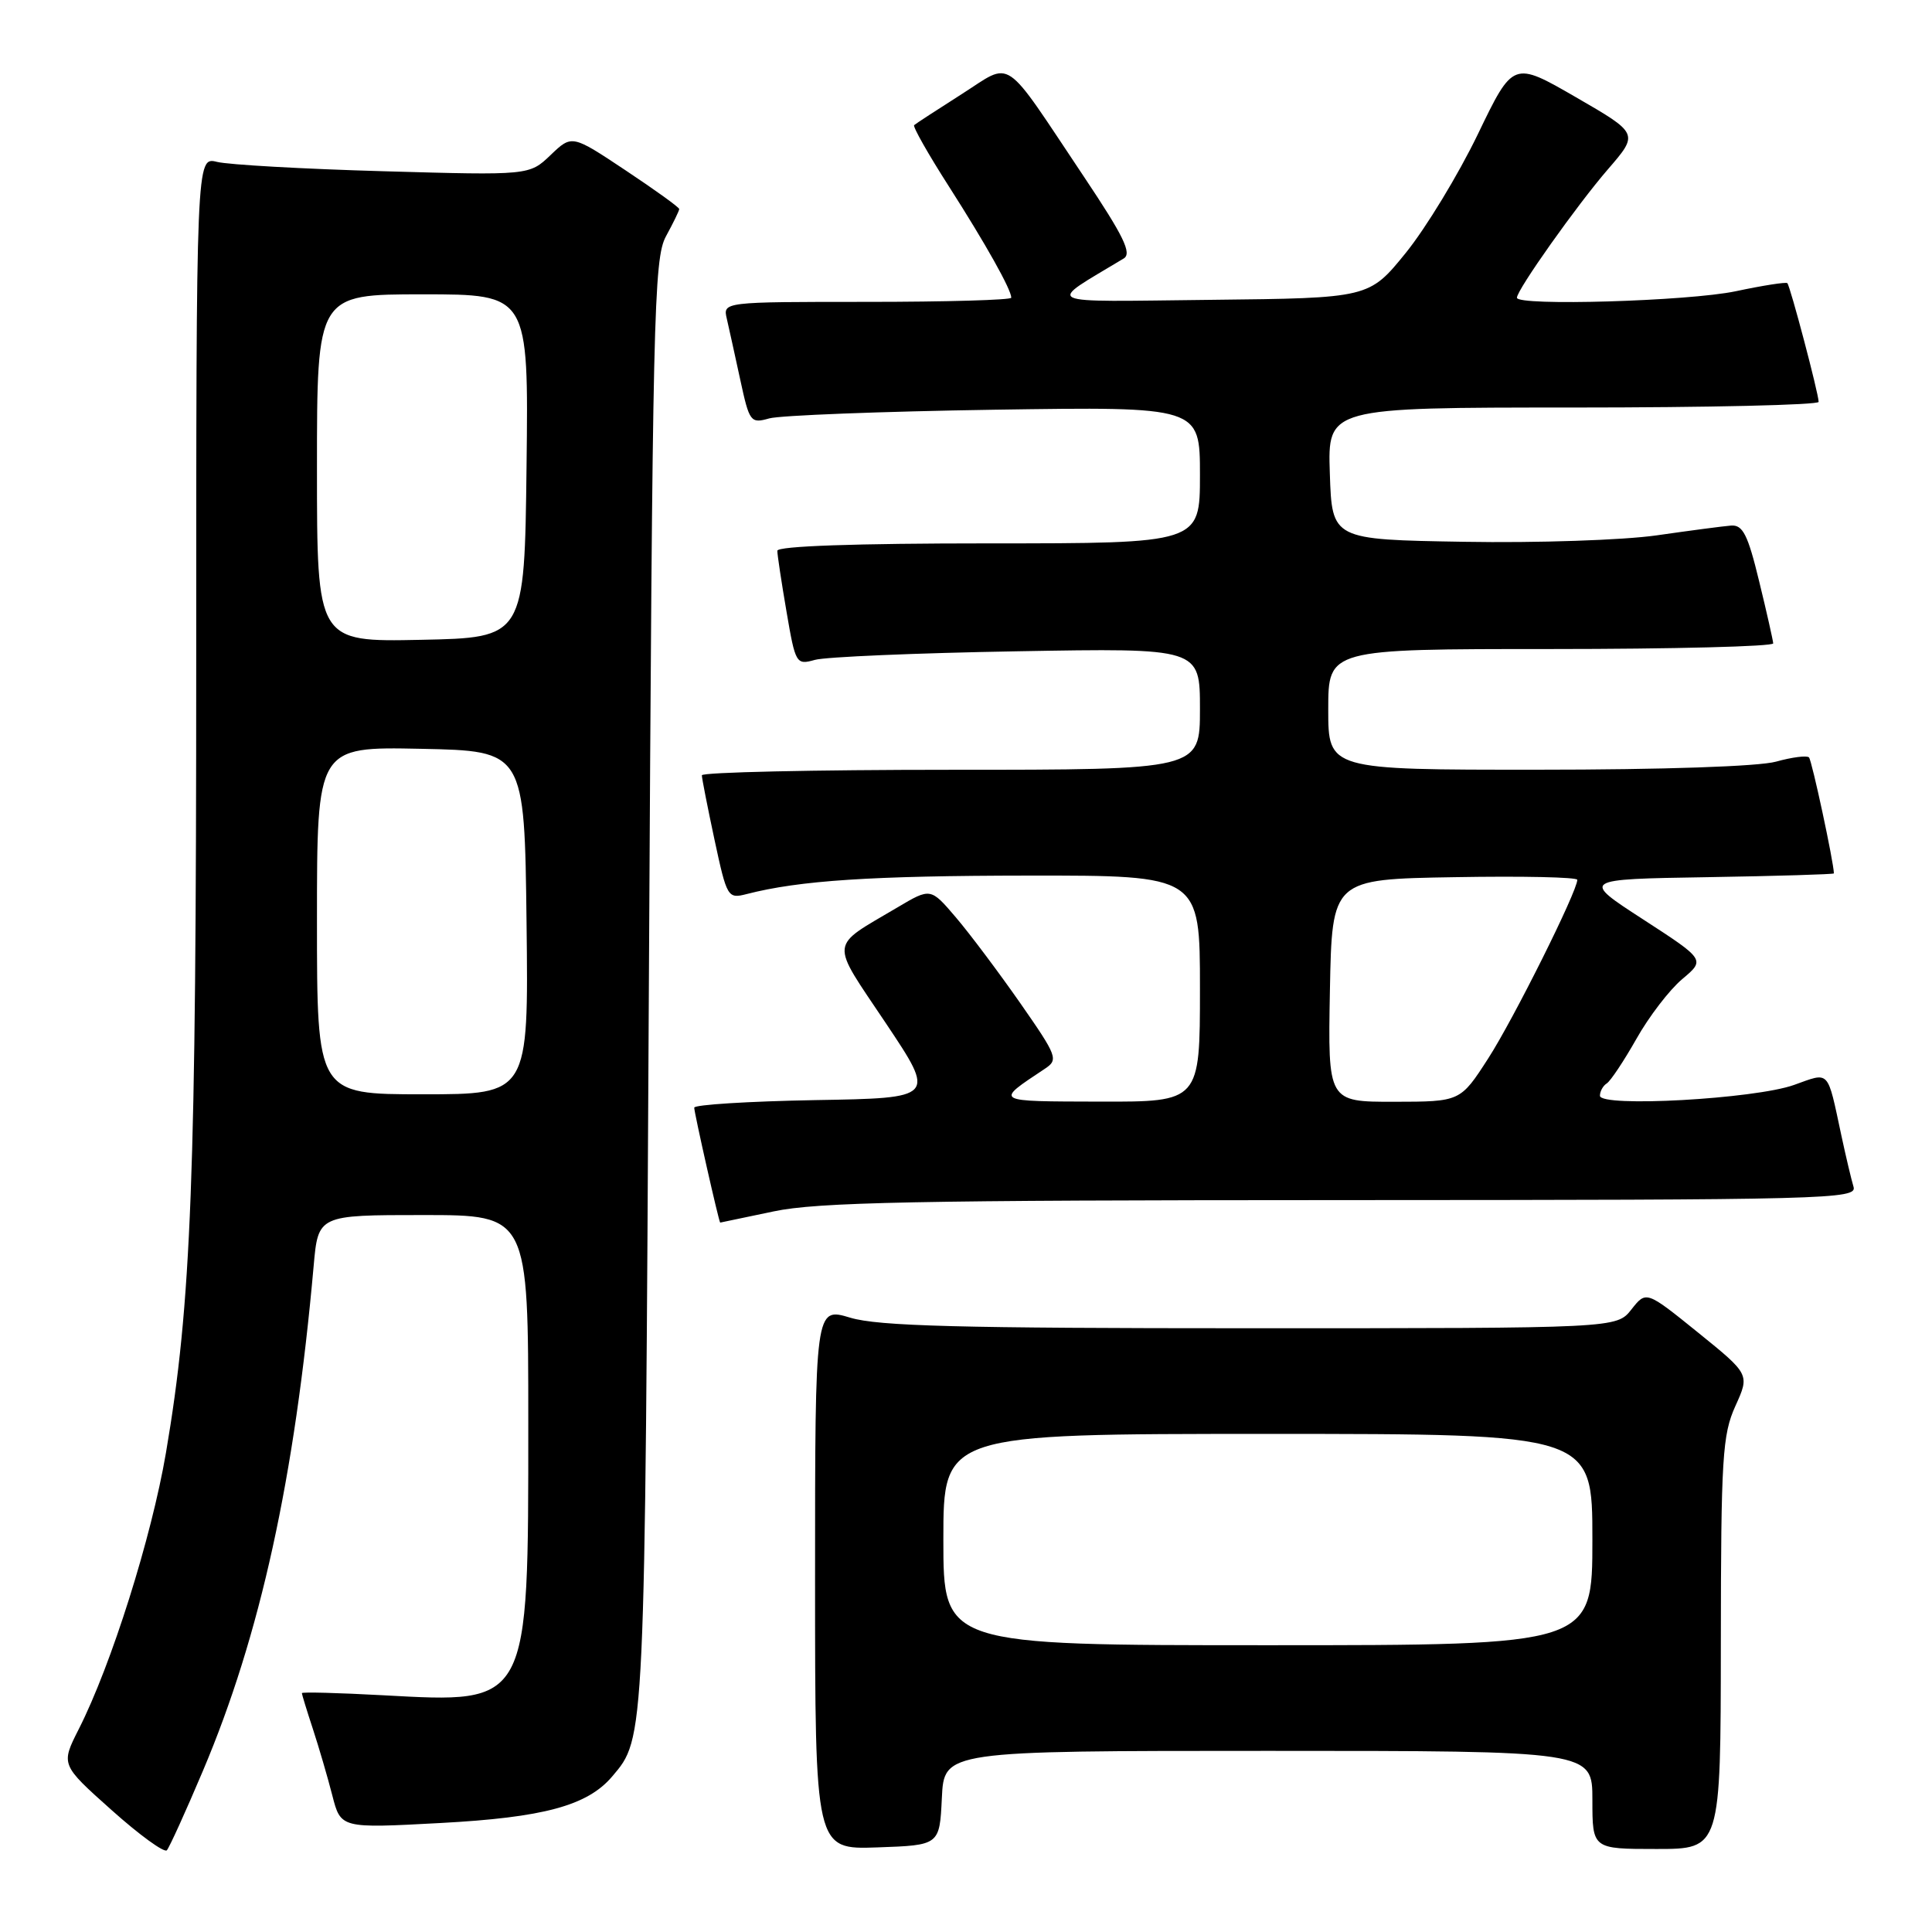 <?xml version="1.0" encoding="UTF-8" standalone="no"?>
<!DOCTYPE svg PUBLIC "-//W3C//DTD SVG 1.1//EN" "http://www.w3.org/Graphics/SVG/1.1/DTD/svg11.dtd" >
<svg xmlns="http://www.w3.org/2000/svg" xmlns:xlink="http://www.w3.org/1999/xlink" version="1.1" viewBox="0 0 256 256">
 <g >
 <path fill="currentColor"
d=" M 26.89 234.64 C 34.49 216.70 39.06 195.84 41.56 167.75 C 42.16 161.00 42.16 161.00 56.08 161.00 C 70.00 161.00 70.00 161.00 70.00 188.53 C 70.00 226.10 70.22 225.69 50.75 224.63 C 44.84 224.31 40.00 224.18 40.00 224.35 C 40.00 224.51 40.65 226.64 41.45 229.07 C 42.25 231.51 43.41 235.47 44.03 237.89 C 45.15 242.27 45.15 242.27 58.33 241.56 C 72.03 240.83 77.83 239.26 81.11 235.40 C 85.49 230.24 85.44 231.27 85.98 130.50 C 86.46 41.54 86.63 34.27 88.25 31.30 C 89.21 29.54 90.00 27.92 90.00 27.70 C 90.00 27.47 86.80 25.17 82.89 22.57 C 75.78 17.84 75.78 17.84 72.96 20.54 C 70.14 23.24 70.14 23.24 50.82 22.69 C 40.19 22.39 30.26 21.83 28.75 21.45 C 26.00 20.77 26.00 20.77 26.00 87.68 C 26.00 156.17 25.37 172.65 21.99 192.50 C 20.08 203.71 14.75 220.62 10.44 229.11 C 8.05 233.83 8.05 233.83 14.78 239.84 C 18.47 243.14 21.77 245.54 22.11 245.17 C 22.44 244.80 24.60 240.06 26.89 234.64 Z  M 124.80 238.25 C 125.10 232.00 125.10 232.00 168.05 232.00 C 211.00 232.00 211.00 232.00 211.00 238.50 C 211.00 245.00 211.00 245.00 219.50 245.00 C 228.00 245.00 228.00 245.00 228.02 217.75 C 228.04 193.12 228.23 190.10 229.95 186.30 C 231.85 182.11 231.85 182.11 224.99 176.56 C 218.13 171.02 218.13 171.02 216.17 173.51 C 214.21 176.00 214.21 176.00 165.77 176.00 C 127.09 176.00 116.38 175.72 112.66 174.60 C 108.00 173.20 108.00 173.20 108.00 209.14 C 108.00 245.08 108.00 245.08 116.25 244.79 C 124.50 244.50 124.50 244.50 124.80 238.25 Z  M 102.50 160.52 C 108.29 159.29 121.31 159.03 177.82 159.02 C 242.41 159.00 246.11 158.90 245.60 157.25 C 245.31 156.29 244.59 153.25 244.00 150.50 C 242.09 141.59 242.51 142.05 237.72 143.76 C 232.53 145.62 212.00 146.76 212.00 145.19 C 212.00 144.60 212.41 143.87 212.90 143.56 C 213.40 143.25 215.17 140.59 216.83 137.66 C 218.48 134.72 221.22 131.15 222.90 129.74 C 225.96 127.17 225.96 127.17 217.73 121.83 C 209.50 116.50 209.50 116.50 226.25 116.23 C 235.46 116.08 243.00 115.85 243.00 115.73 C 242.99 114.30 240.08 100.74 239.70 100.36 C 239.42 100.08 237.46 100.33 235.34 100.92 C 233.05 101.56 220.33 101.99 203.75 101.99 C 176.00 102.00 176.00 102.00 176.00 94.00 C 176.00 86.00 176.00 86.00 205.50 86.00 C 221.72 86.00 234.98 85.66 234.96 85.25 C 234.93 84.84 234.10 81.12 233.09 77.00 C 231.60 70.84 230.93 69.53 229.38 69.64 C 228.35 69.72 223.90 70.31 219.50 70.94 C 215.09 71.57 203.65 71.96 194.00 71.79 C 176.50 71.50 176.50 71.50 176.21 62.75 C 175.92 54.00 175.92 54.00 208.46 54.00 C 226.36 54.00 240.99 53.66 240.98 53.25 C 240.96 52.09 237.20 37.86 236.83 37.52 C 236.65 37.35 233.57 37.83 230.00 38.59 C 223.74 39.91 201.00 40.58 201.00 39.45 C 201.00 38.40 208.96 27.17 213.06 22.43 C 217.15 17.70 217.15 17.70 208.83 12.89 C 200.50 8.08 200.50 8.08 195.82 17.79 C 193.24 23.13 188.95 30.20 186.28 33.50 C 181.41 39.50 181.41 39.50 160.46 39.73 C 137.41 39.98 138.53 40.51 148.90 34.25 C 150.01 33.58 148.89 31.29 143.65 23.45 C 132.67 7.03 134.29 8.12 127.40 12.49 C 124.16 14.56 121.33 16.39 121.13 16.58 C 120.92 16.76 122.99 20.42 125.74 24.71 C 130.64 32.38 134.00 38.37 134.00 39.45 C 134.00 39.75 125.40 40.00 114.89 40.00 C 95.78 40.00 95.78 40.00 96.31 42.25 C 96.59 43.49 97.40 47.12 98.09 50.33 C 99.30 55.93 99.46 56.14 101.93 55.44 C 103.34 55.04 116.76 54.52 131.75 54.29 C 159.00 53.88 159.00 53.88 159.00 62.94 C 159.00 72.00 159.00 72.00 131.00 72.00 C 113.35 72.00 103.00 72.36 103.00 72.98 C 103.00 73.52 103.55 77.16 104.22 81.06 C 105.40 87.97 105.50 88.13 107.97 87.44 C 109.36 87.04 121.41 86.53 134.75 86.30 C 159.00 85.87 159.00 85.87 159.00 93.94 C 159.00 102.00 159.00 102.00 126.00 102.00 C 107.85 102.00 93.00 102.33 93.00 102.73 C 93.00 103.13 93.76 106.98 94.68 111.29 C 96.32 118.92 96.43 119.11 98.93 118.47 C 105.95 116.66 115.48 116.04 136.25 116.02 C 159.00 116.00 159.00 116.00 159.00 131.00 C 159.00 146.00 159.00 146.00 145.75 145.97 C 131.57 145.93 131.77 146.06 138.43 141.63 C 140.27 140.41 140.12 140.00 135.19 132.92 C 132.34 128.84 128.51 123.73 126.66 121.56 C 123.31 117.63 123.31 117.63 118.91 120.24 C 109.79 125.64 109.91 124.42 117.38 135.58 C 124.01 145.50 124.01 145.50 108.01 145.77 C 99.20 145.93 91.99 146.38 91.99 146.77 C 91.98 147.43 95.27 162.00 95.43 162.00 C 95.47 162.00 98.65 161.33 102.50 160.52 Z  M 42.00 121.97 C 42.00 98.94 42.00 98.94 55.75 99.22 C 69.50 99.50 69.50 99.50 69.77 122.25 C 70.04 145.00 70.04 145.00 56.02 145.00 C 42.00 145.00 42.00 145.00 42.00 121.97 Z  M 42.00 62.03 C 42.00 39.00 42.00 39.00 56.02 39.00 C 70.04 39.00 70.04 39.00 69.77 61.75 C 69.50 84.50 69.50 84.50 55.75 84.78 C 42.00 85.06 42.00 85.06 42.00 62.03 Z  M 125.00 204.00 C 125.00 190.00 125.00 190.00 168.00 190.00 C 211.00 190.00 211.00 190.00 211.00 204.00 C 211.00 218.00 211.00 218.00 168.00 218.00 C 125.00 218.00 125.00 218.00 125.00 204.00 Z  M 176.22 131.25 C 176.50 116.50 176.50 116.50 192.75 116.23 C 201.69 116.07 209.00 116.23 209.00 116.58 C 209.00 118.10 200.56 135.03 197.20 140.24 C 193.50 145.98 193.50 145.98 184.72 145.99 C 175.95 146.00 175.95 146.00 176.22 131.25 Z "/>
</g>
</svg>